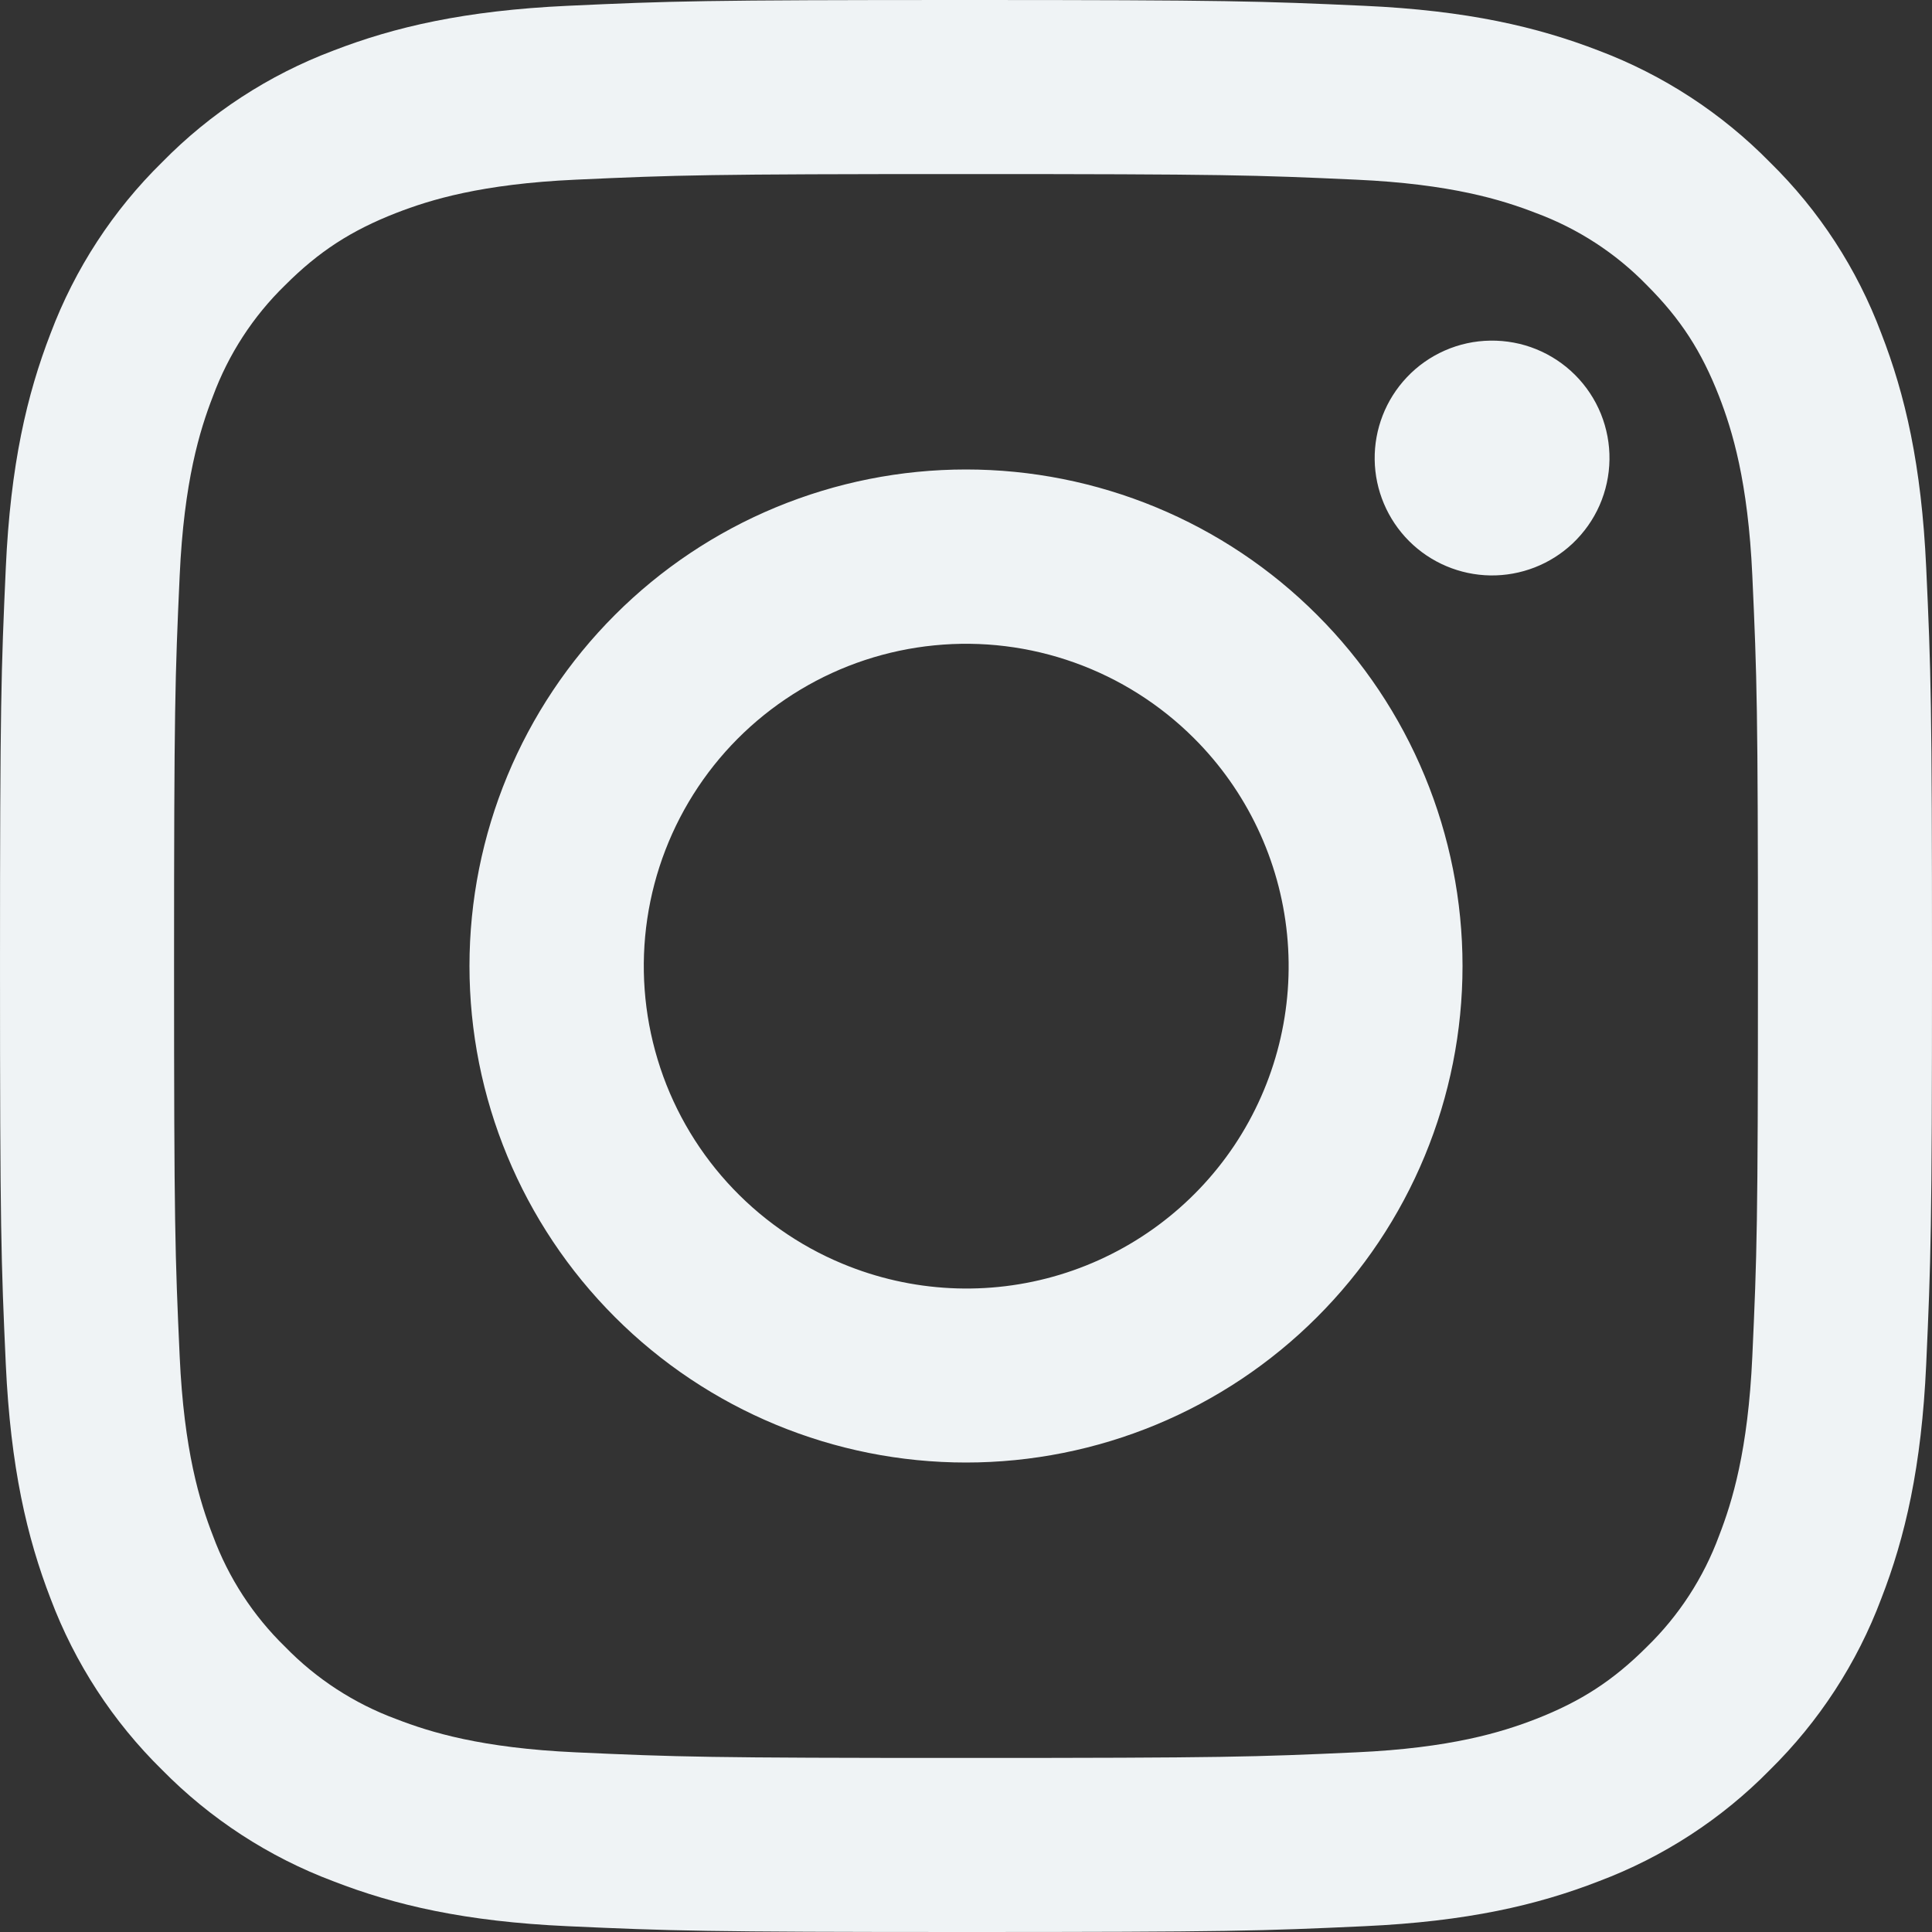 <svg width="32" height="32" viewBox="0 0 32 32" fill="none" xmlns="http://www.w3.org/2000/svg">
<rect x="0" y="0" width="32" height="32" fill="#333333" stroke="none"/>
<g clip-path="url(#clip0)">
<path fill-rule="evenodd" clip-rule="evenodd" d="M9.404 0.096C11.11 0.017 11.654 0 16 0C20.346 0 20.89 0.019 22.595 0.096C24.3 0.173 25.463 0.445 26.482 0.839C27.548 1.242 28.515 1.872 29.315 2.687C30.13 3.485 30.758 4.451 31.159 5.519C31.555 6.537 31.826 7.7 31.904 9.402C31.983 11.111 32 11.655 32 16C32 20.346 31.981 20.89 31.904 22.596C31.827 24.298 31.555 25.462 31.159 26.48C30.758 27.548 30.128 28.515 29.315 29.315C28.515 30.13 27.548 30.758 26.482 31.159C25.463 31.555 24.3 31.826 22.598 31.904C20.89 31.983 20.346 32 16 32C11.654 32 11.11 31.981 9.404 31.904C7.702 31.827 6.538 31.555 5.52 31.159C4.452 30.758 3.485 30.128 2.685 29.315C1.871 28.516 1.241 27.549 0.839 26.482C0.445 25.463 0.175 24.3 0.096 22.598C0.018 20.889 8.10623e-05 20.345 8.10623e-05 16C8.10623e-05 11.654 0.019 11.11 0.096 9.405C0.173 7.7 0.445 6.537 0.839 5.519C1.242 4.451 1.872 3.484 2.687 2.685C3.485 1.871 4.452 1.241 5.519 0.839C6.537 0.445 7.7 0.175 9.402 0.096H9.404ZM22.465 2.976C20.778 2.899 20.272 2.883 16 2.883C11.728 2.883 11.222 2.899 9.535 2.976C7.974 3.047 7.127 3.308 6.563 3.527C5.817 3.818 5.283 4.163 4.723 4.723C4.192 5.239 3.784 5.868 3.527 6.563C3.308 7.127 3.047 7.974 2.976 9.535C2.899 11.222 2.883 11.728 2.883 16C2.883 20.272 2.899 20.778 2.976 22.465C3.047 24.026 3.308 24.873 3.527 25.437C3.783 26.131 4.192 26.761 4.723 27.277C5.239 27.808 5.869 28.217 6.563 28.473C7.127 28.692 7.974 28.953 9.535 29.024C11.222 29.101 11.727 29.117 16 29.117C20.273 29.117 20.778 29.101 22.465 29.024C24.026 28.953 24.873 28.692 25.437 28.473C26.183 28.182 26.717 27.837 27.277 27.277C27.808 26.761 28.217 26.131 28.473 25.437C28.692 24.873 28.953 24.026 29.024 22.465C29.101 20.778 29.117 20.272 29.117 16C29.117 11.728 29.101 11.222 29.024 9.535C28.953 7.974 28.692 7.127 28.473 6.563C28.182 5.817 27.837 5.283 27.277 4.723C26.761 4.192 26.132 3.784 25.437 3.527C24.873 3.308 24.026 3.047 22.465 2.976ZM13.956 20.932C15.098 21.407 16.369 21.472 17.552 21.114C18.735 20.756 19.758 19.998 20.445 18.971C21.131 17.943 21.44 16.708 21.318 15.478C21.196 14.248 20.65 13.098 19.775 12.226C19.216 11.668 18.541 11.241 17.798 10.975C17.055 10.709 16.262 10.611 15.477 10.689C14.692 10.766 13.933 11.017 13.257 11.423C12.58 11.829 12.001 12.379 11.563 13.035C11.124 13.692 10.837 14.437 10.721 15.217C10.605 15.998 10.664 16.795 10.893 17.55C11.121 18.305 11.515 19 12.045 19.585C12.575 20.17 13.227 20.63 13.956 20.932ZM10.185 10.185C10.948 9.421 11.855 8.815 12.853 8.402C13.851 7.989 14.92 7.776 16 7.776C17.08 7.776 18.149 7.989 19.147 8.402C20.145 8.815 21.052 9.421 21.815 10.185C22.579 10.948 23.185 11.855 23.598 12.853C24.011 13.851 24.224 14.92 24.224 16C24.224 17.08 24.011 18.149 23.598 19.147C23.185 20.145 22.579 21.052 21.815 21.815C20.273 23.358 18.181 24.224 16 24.224C13.819 24.224 11.727 23.358 10.185 21.815C8.643 20.273 7.776 18.181 7.776 16C7.776 13.819 8.643 11.727 10.185 10.185ZM26.048 9.001C26.237 8.822 26.389 8.608 26.494 8.369C26.598 8.131 26.654 7.875 26.658 7.614C26.662 7.354 26.613 7.096 26.516 6.855C26.418 6.614 26.273 6.395 26.089 6.211C25.905 6.027 25.686 5.882 25.445 5.784C25.204 5.686 24.945 5.638 24.685 5.642C24.425 5.645 24.168 5.701 23.93 5.806C23.692 5.911 23.477 6.062 23.299 6.252C22.952 6.62 22.762 7.109 22.769 7.614C22.776 8.12 22.981 8.603 23.338 8.961C23.696 9.319 24.179 9.523 24.685 9.531C25.191 9.538 25.68 9.348 26.048 9.001Z" fill="#EFF3F5"/>
</g>
<defs>
<clipPath id="clip0">
<rect width="32" height="32" fill="white"/>
</clipPath>
</defs>
</svg>
